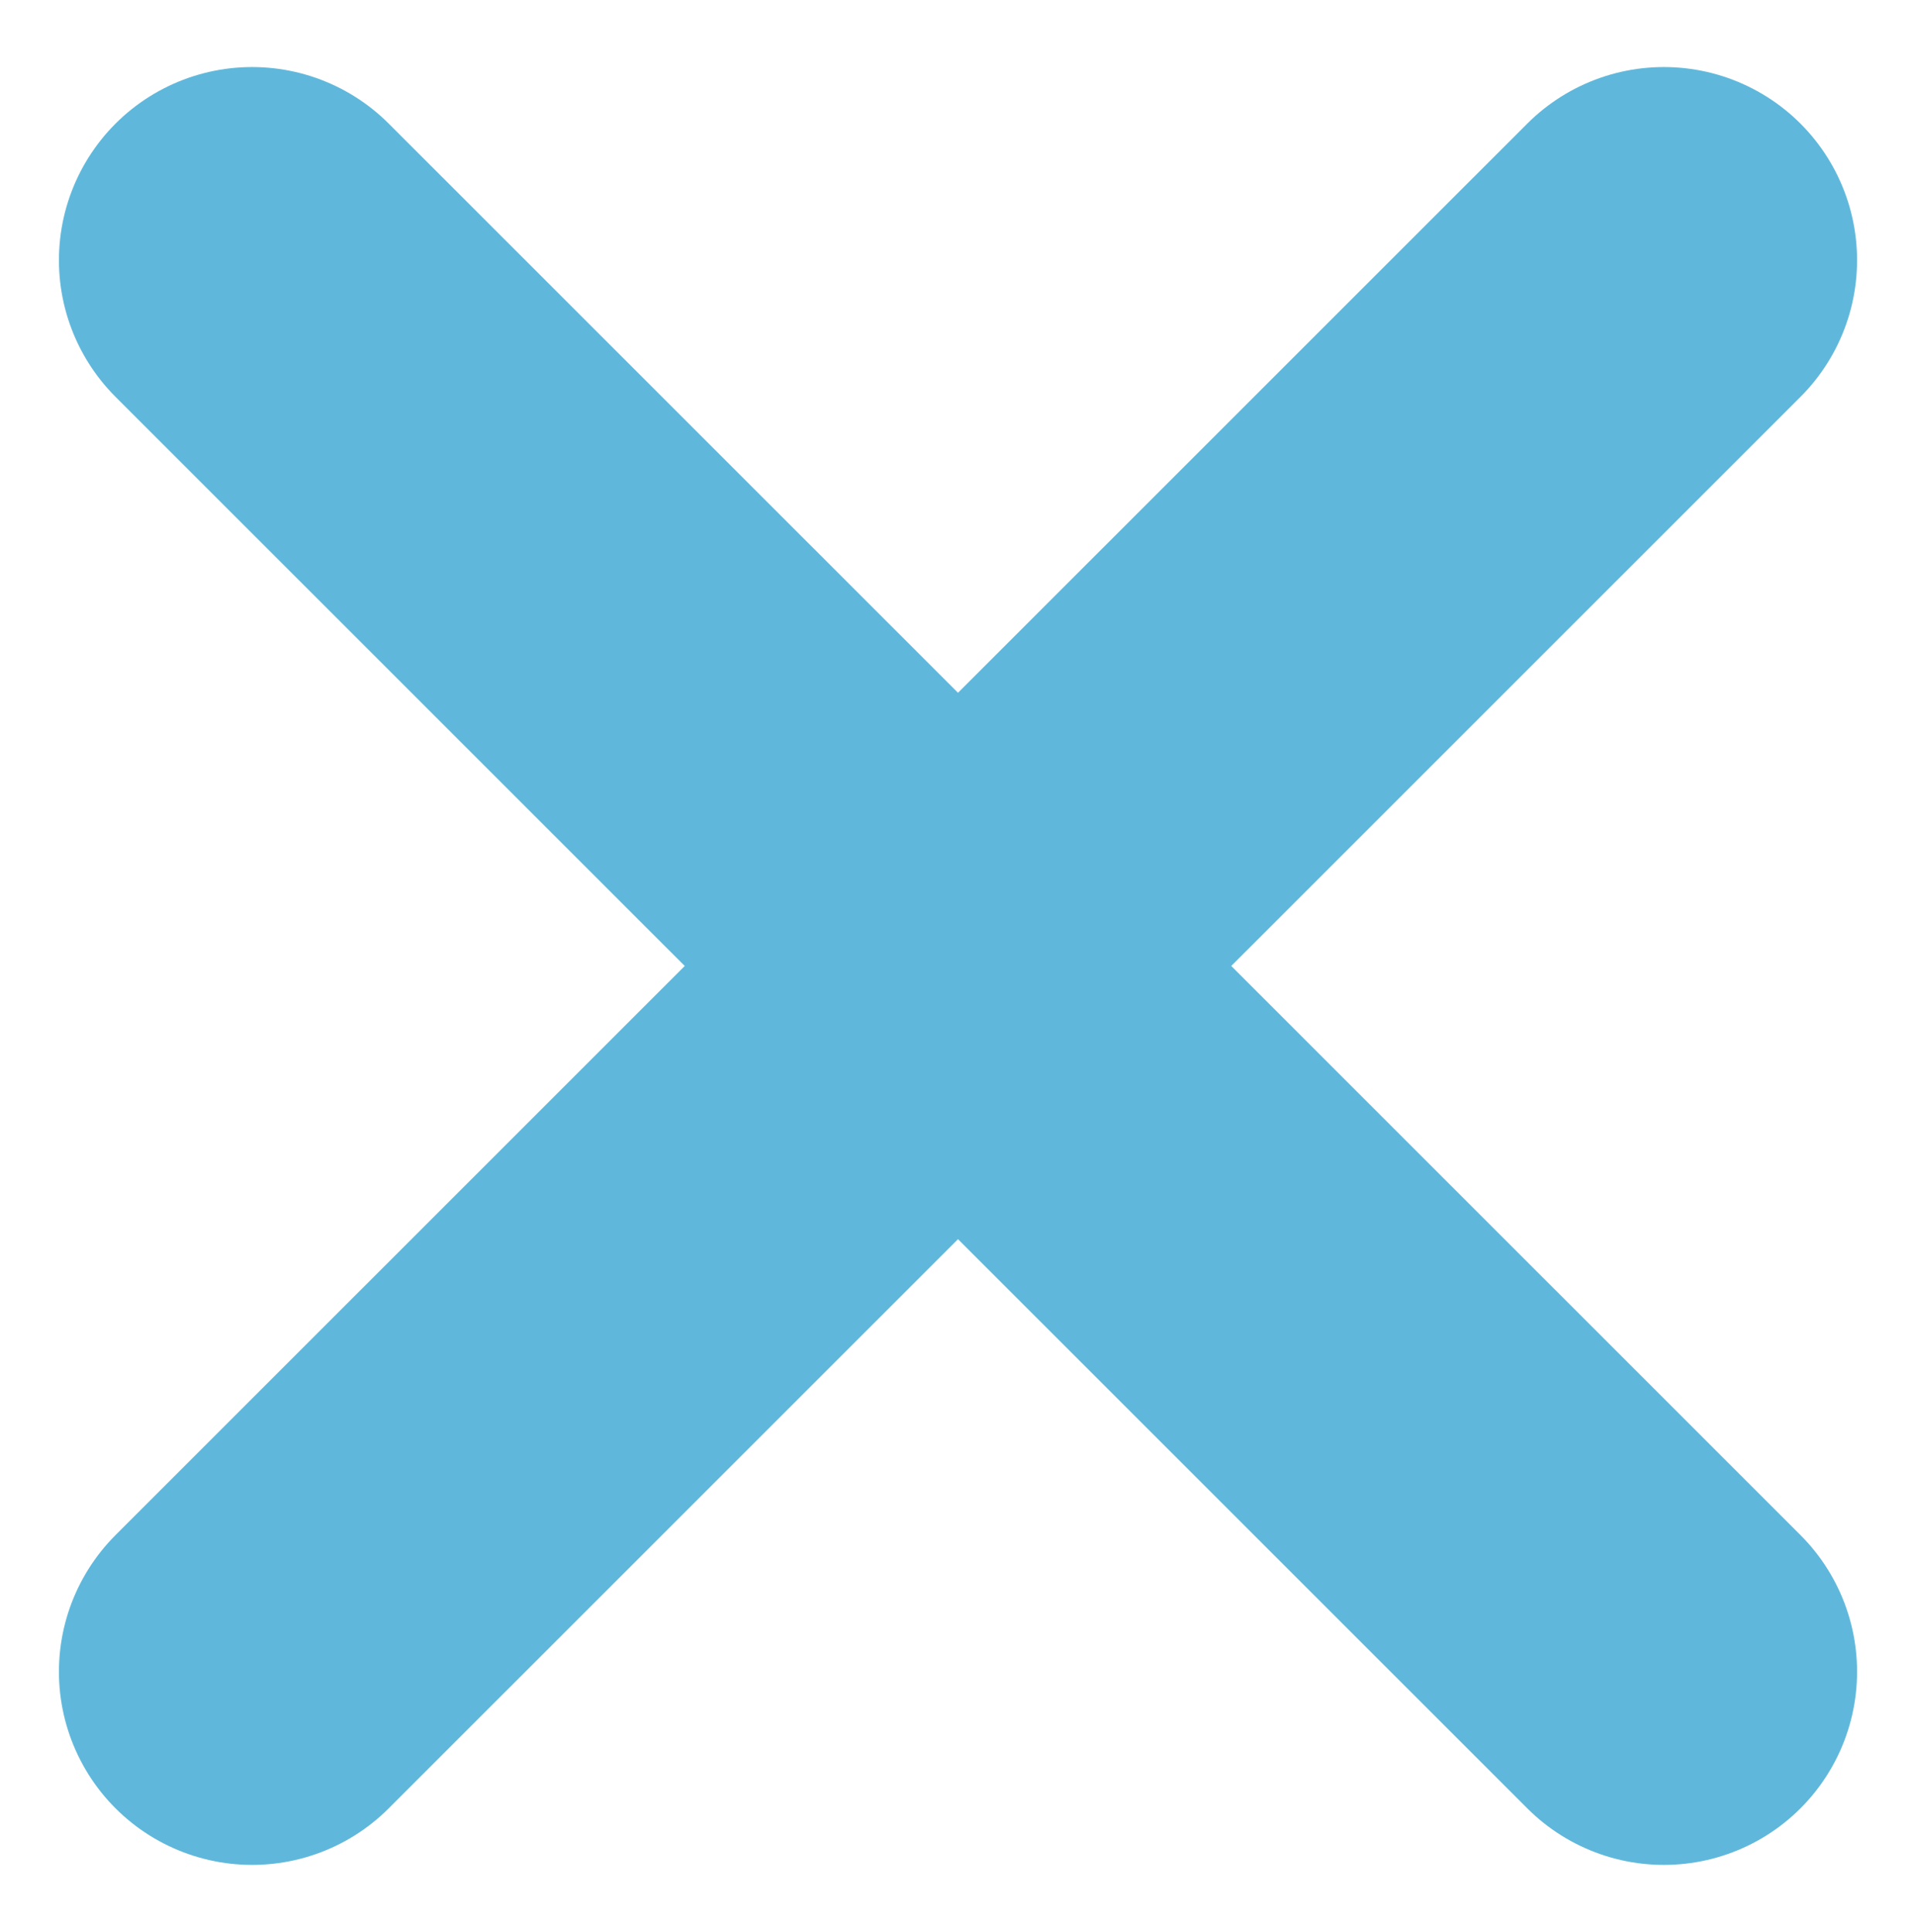 <?xml version="1.0" encoding="utf-8"?>
<!-- Generator: Adobe Illustrator 17.0.0, SVG Export Plug-In . SVG Version: 6.00 Build 0)  -->
<!DOCTYPE svg PUBLIC "-//W3C//DTD SVG 1.1//EN" "http://www.w3.org/Graphics/SVG/1.1/DTD/svg11.dtd">
<svg version="1.1" id="Layer_1" xmlns="http://www.w3.org/2000/svg" xmlns:xlink="http://www.w3.org/1999/xlink" x="0px" y="0px"
	 width="9.917px" height="10px" viewBox="0 0 9.917 10" enable-background="new 0 0 9.917 10" xml:space="preserve">
<g>
	
		<line fill="none" stroke="#5FB8DB" stroke-width="2" stroke-linecap="round" stroke-linejoin="round" stroke-miterlimit="10" x1="1.305" y1="8.653" x2="8.612" y2="1.347"/>
	
		<line fill="none" stroke="#5FB8DB" stroke-width="2" stroke-linecap="round" stroke-linejoin="round" stroke-miterlimit="10" x1="8.612" y1="8.653" x2="1.305" y2="1.347"/>
</g>
</svg>
